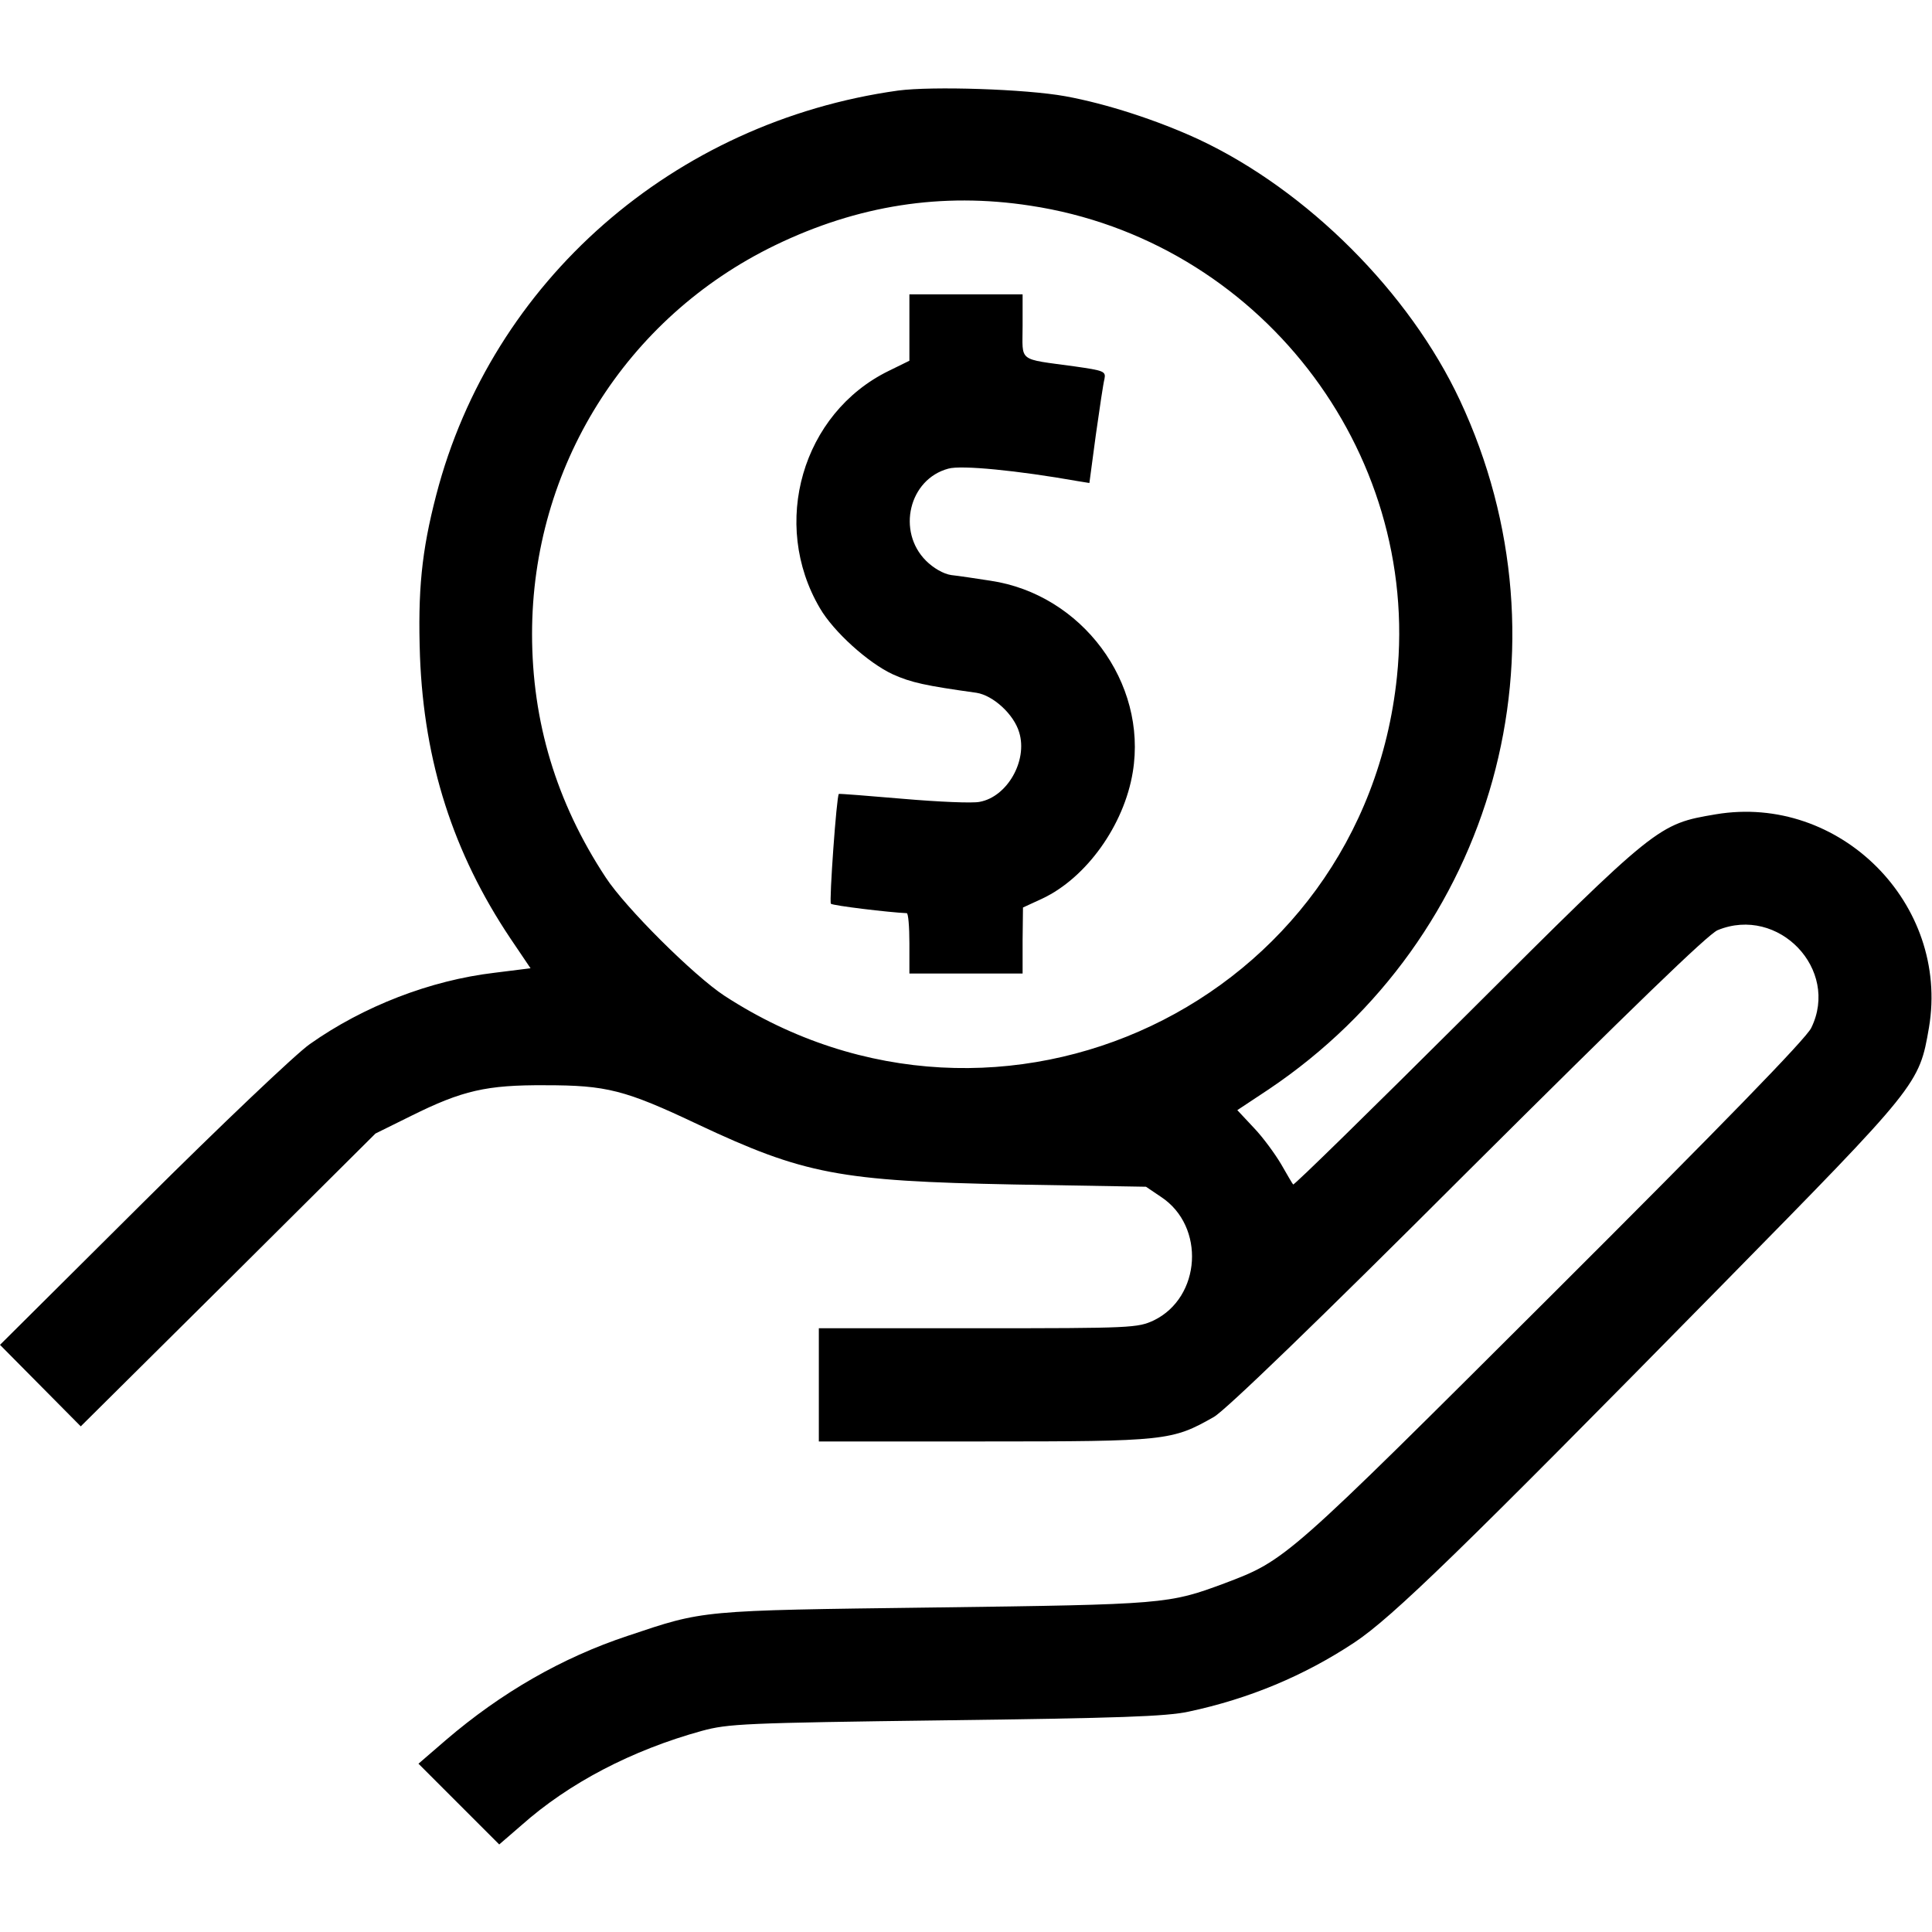 <?xml version="1.0" standalone="no"?>
<!DOCTYPE svg PUBLIC "-//W3C//DTD SVG 20010904//EN"
 "http://www.w3.org/TR/2001/REC-SVG-20010904/DTD/svg10.dtd">
<svg version="1.0" xmlns="http://www.w3.org/2000/svg"
 width="512pt" height="512pt" viewBox="0 0 512 512"
 preserveAspectRatio="xMidYMid meet">

<g transform="translate(0,512) scale(0.1,-0.1)"
fill="#000000" stroke="none">
<path d="M2380 4880 c-595 -83 -1077 -505 -1224 -1072 -39 -150 -49 -254 -43
-428 11 -280 88 -520 239 -746 l54 -80 -96 -12 c-169 -20 -346 -88 -489 -189
-36 -25 -236 -215 -444 -422 l-377 -375 107 -108 107 -108 391 388 390 388 95
47 c135 67 199 82 355 81 162 0 211 -12 405 -104 281 -132 375 -150 836 -159
l351 -6 40 -27 c118 -78 106 -266 -19 -327 -43 -20 -57 -21 -466 -21 l-422 0
0 -150 0 -150 439 0 c483 0 497 2 608 65 31 18 274 252 673 651 433 431 636
628 662 639 161 66 324 -104 248 -259 -13 -28 -239 -260 -682 -702 -711 -709
-709 -708 -873 -770 -148 -55 -158 -56 -770 -64 -624 -8 -608 -7 -811 -75
-175 -58 -336 -151 -482 -276 l-73 -63 107 -107 107 -107 59 51 c126 112 293
199 478 250 70 19 112 21 645 28 463 6 584 10 645 23 160 34 306 95 439 183
101 67 283 244 975 948 521 530 522 531 548 682 55 328 -237 620 -565 565
-153 -26 -154 -26 -659 -530 -252 -251 -459 -454 -461 -451 -2 2 -16 26 -32
54 -16 27 -48 71 -72 96 l-44 47 83 55 c600 403 813 1172 507 1826 -134 286
-404 556 -691 691 -110 51 -245 95 -355 115 -105 19 -352 27 -443 15z m350
-305 c603 -91 1035 -646 972 -1249 -90 -864 -1052 -1320 -1782 -845 -81 53
-263 234 -315 314 -131 199 -195 413 -195 645 0 441 248 838 644 1030 219 106
442 141 676 105z"/>
<path d="M2410 4252 l0 -88 -55 -27 c-229 -112 -314 -405 -182 -629 36 -62
128 -145 193 -175 49 -22 86 -30 222 -49 44 -7 99 -57 113 -105 23 -75 -32
-171 -105 -184 -18 -4 -109 0 -202 8 -93 8 -170 14 -171 13 -6 -5 -26 -286
-21 -291 5 -5 154 -23 201 -25 4 0 7 -36 7 -80 l0 -80 150 0 150 0 0 88 1 87
52 24 c116 55 216 194 239 335 39 237 -135 471 -377 507 -39 6 -85 13 -104 15
-21 3 -48 19 -67 38 -78 78 -45 216 59 244 34 10 185 -5 343 -33 l31 -5 17
127 c10 71 20 138 23 149 4 20 -2 22 -79 33 -153 21 -138 10 -138 107 l0 84
-150 0 -150 0 0 -88z"/>
</g>
</svg>
